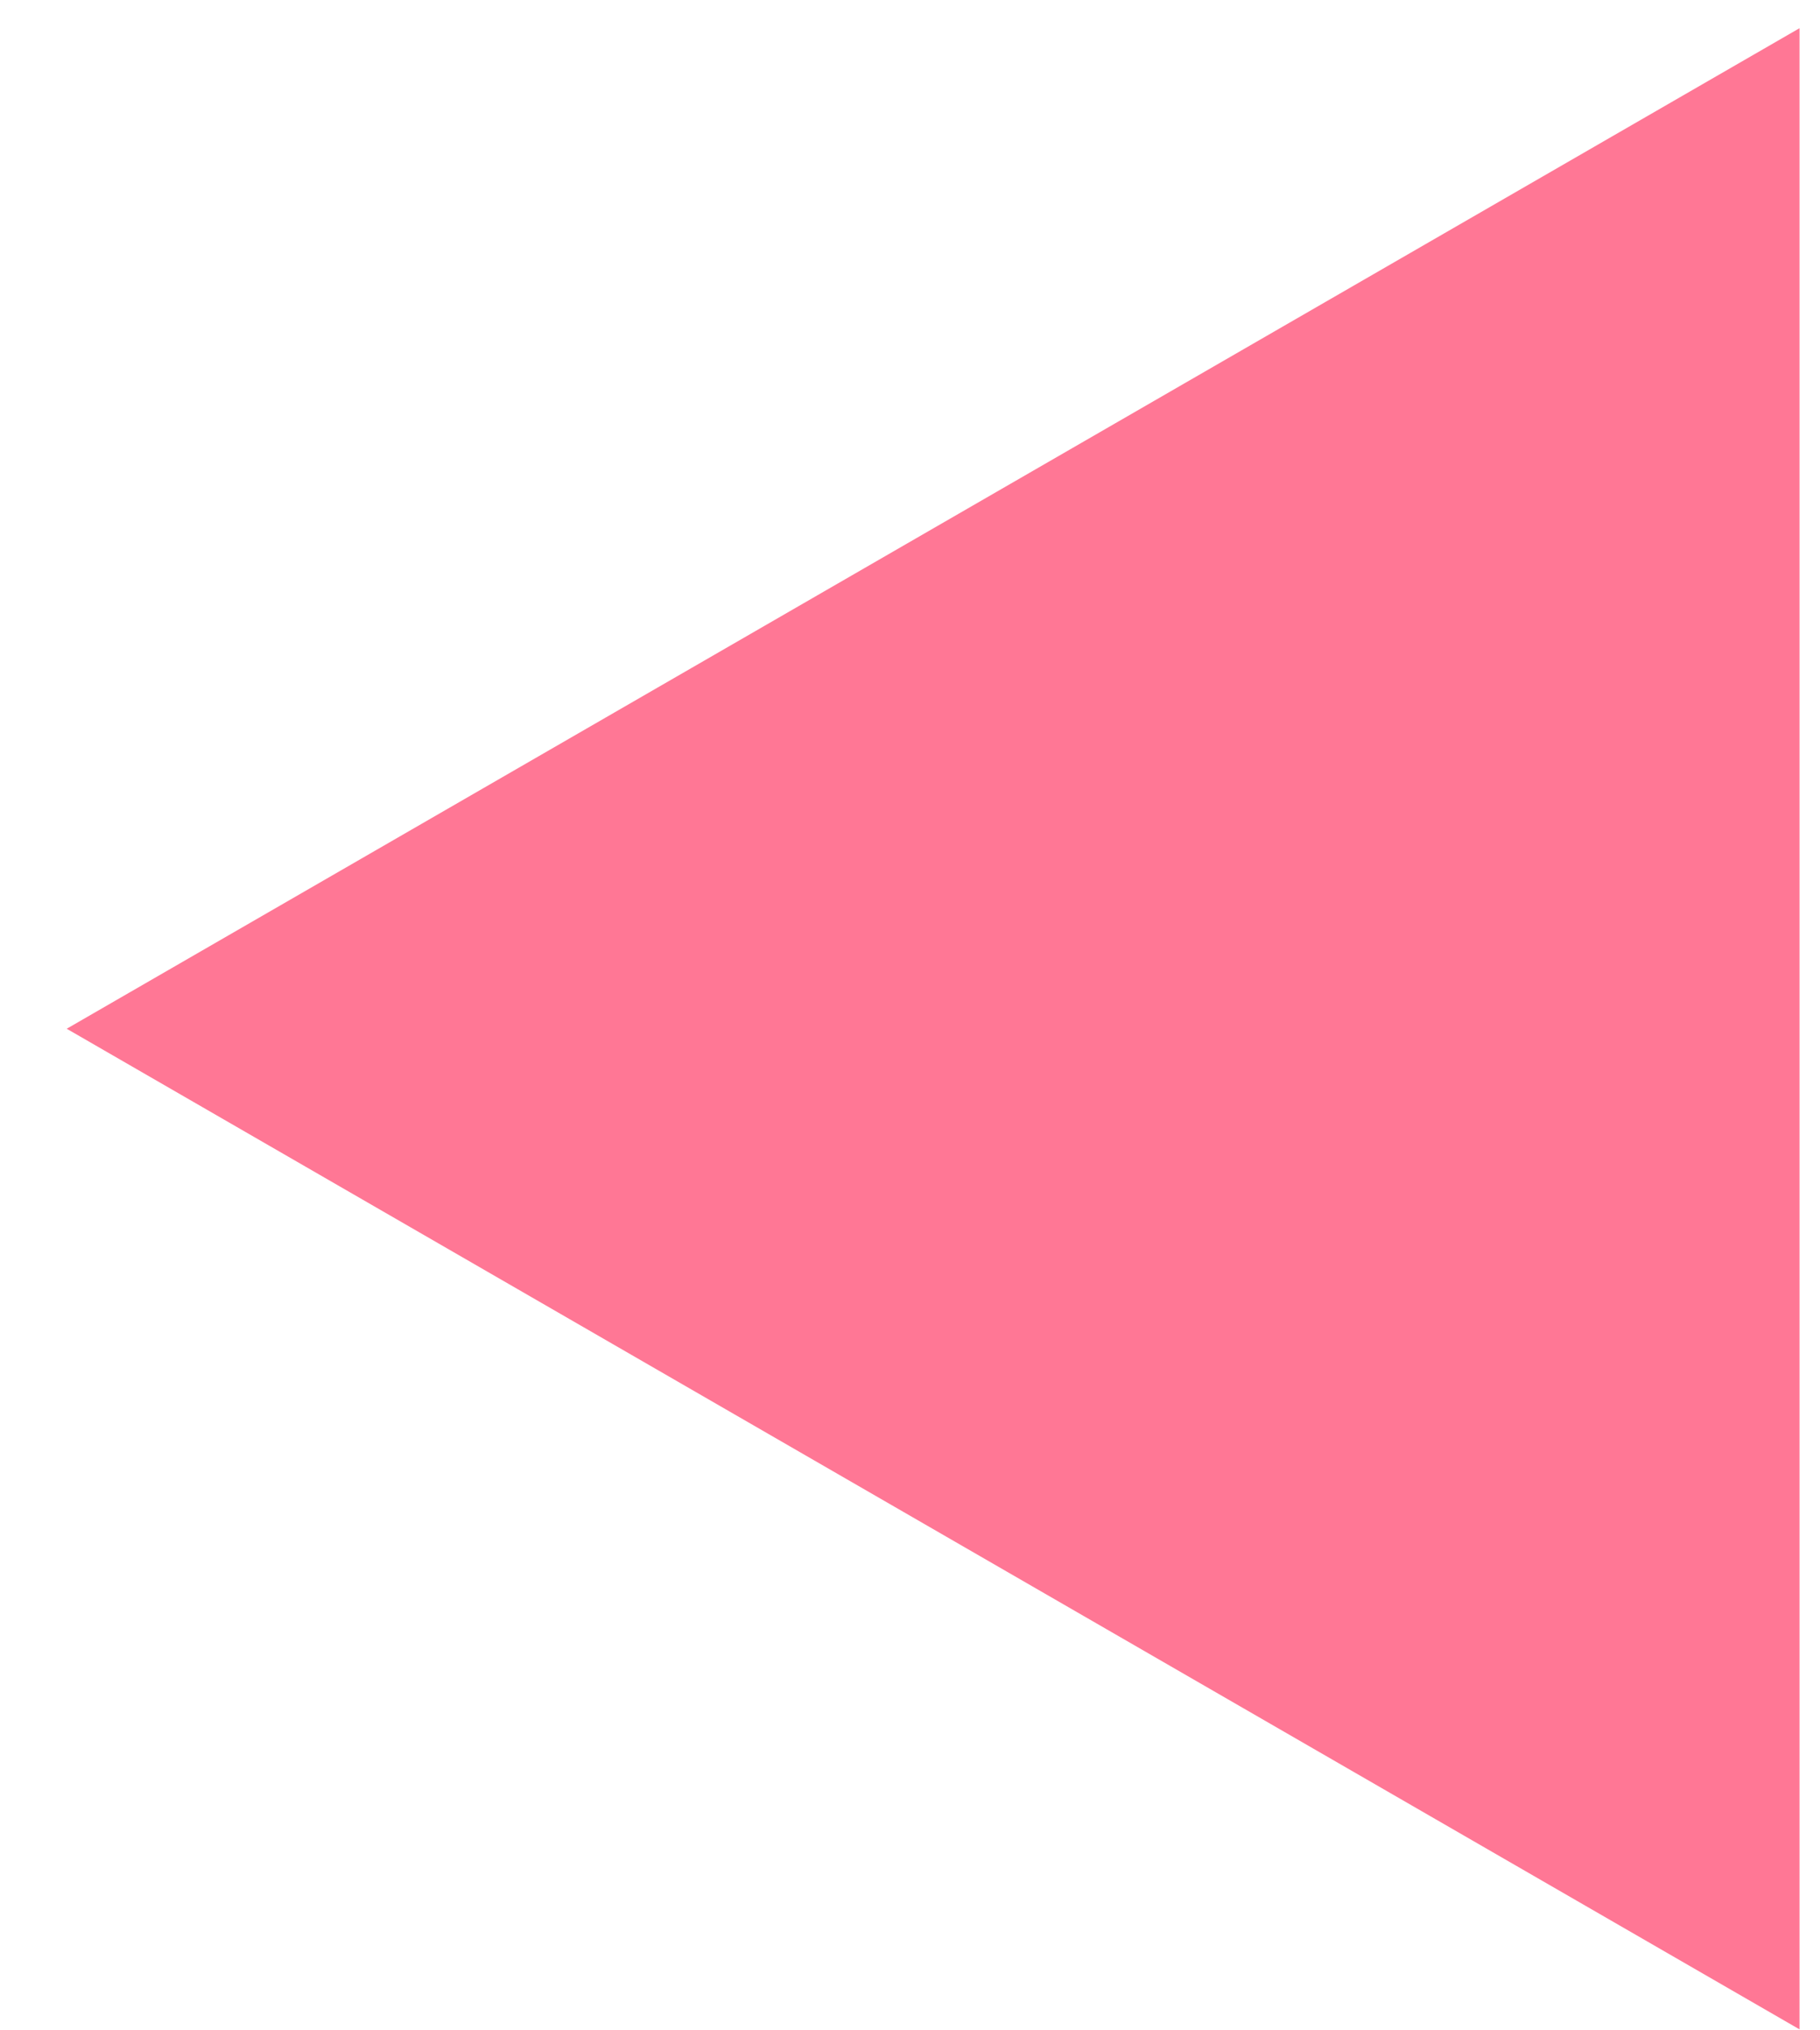 <svg width="26" height="29" viewBox="0 0 26 29" fill="none" xmlns="http://www.w3.org/2000/svg">
<path id="Polygon 3" d="M0.953 14.694L25.707 0.403L25.707 28.986L0.953 14.694Z" fill="#FF7795"/>
</svg>
